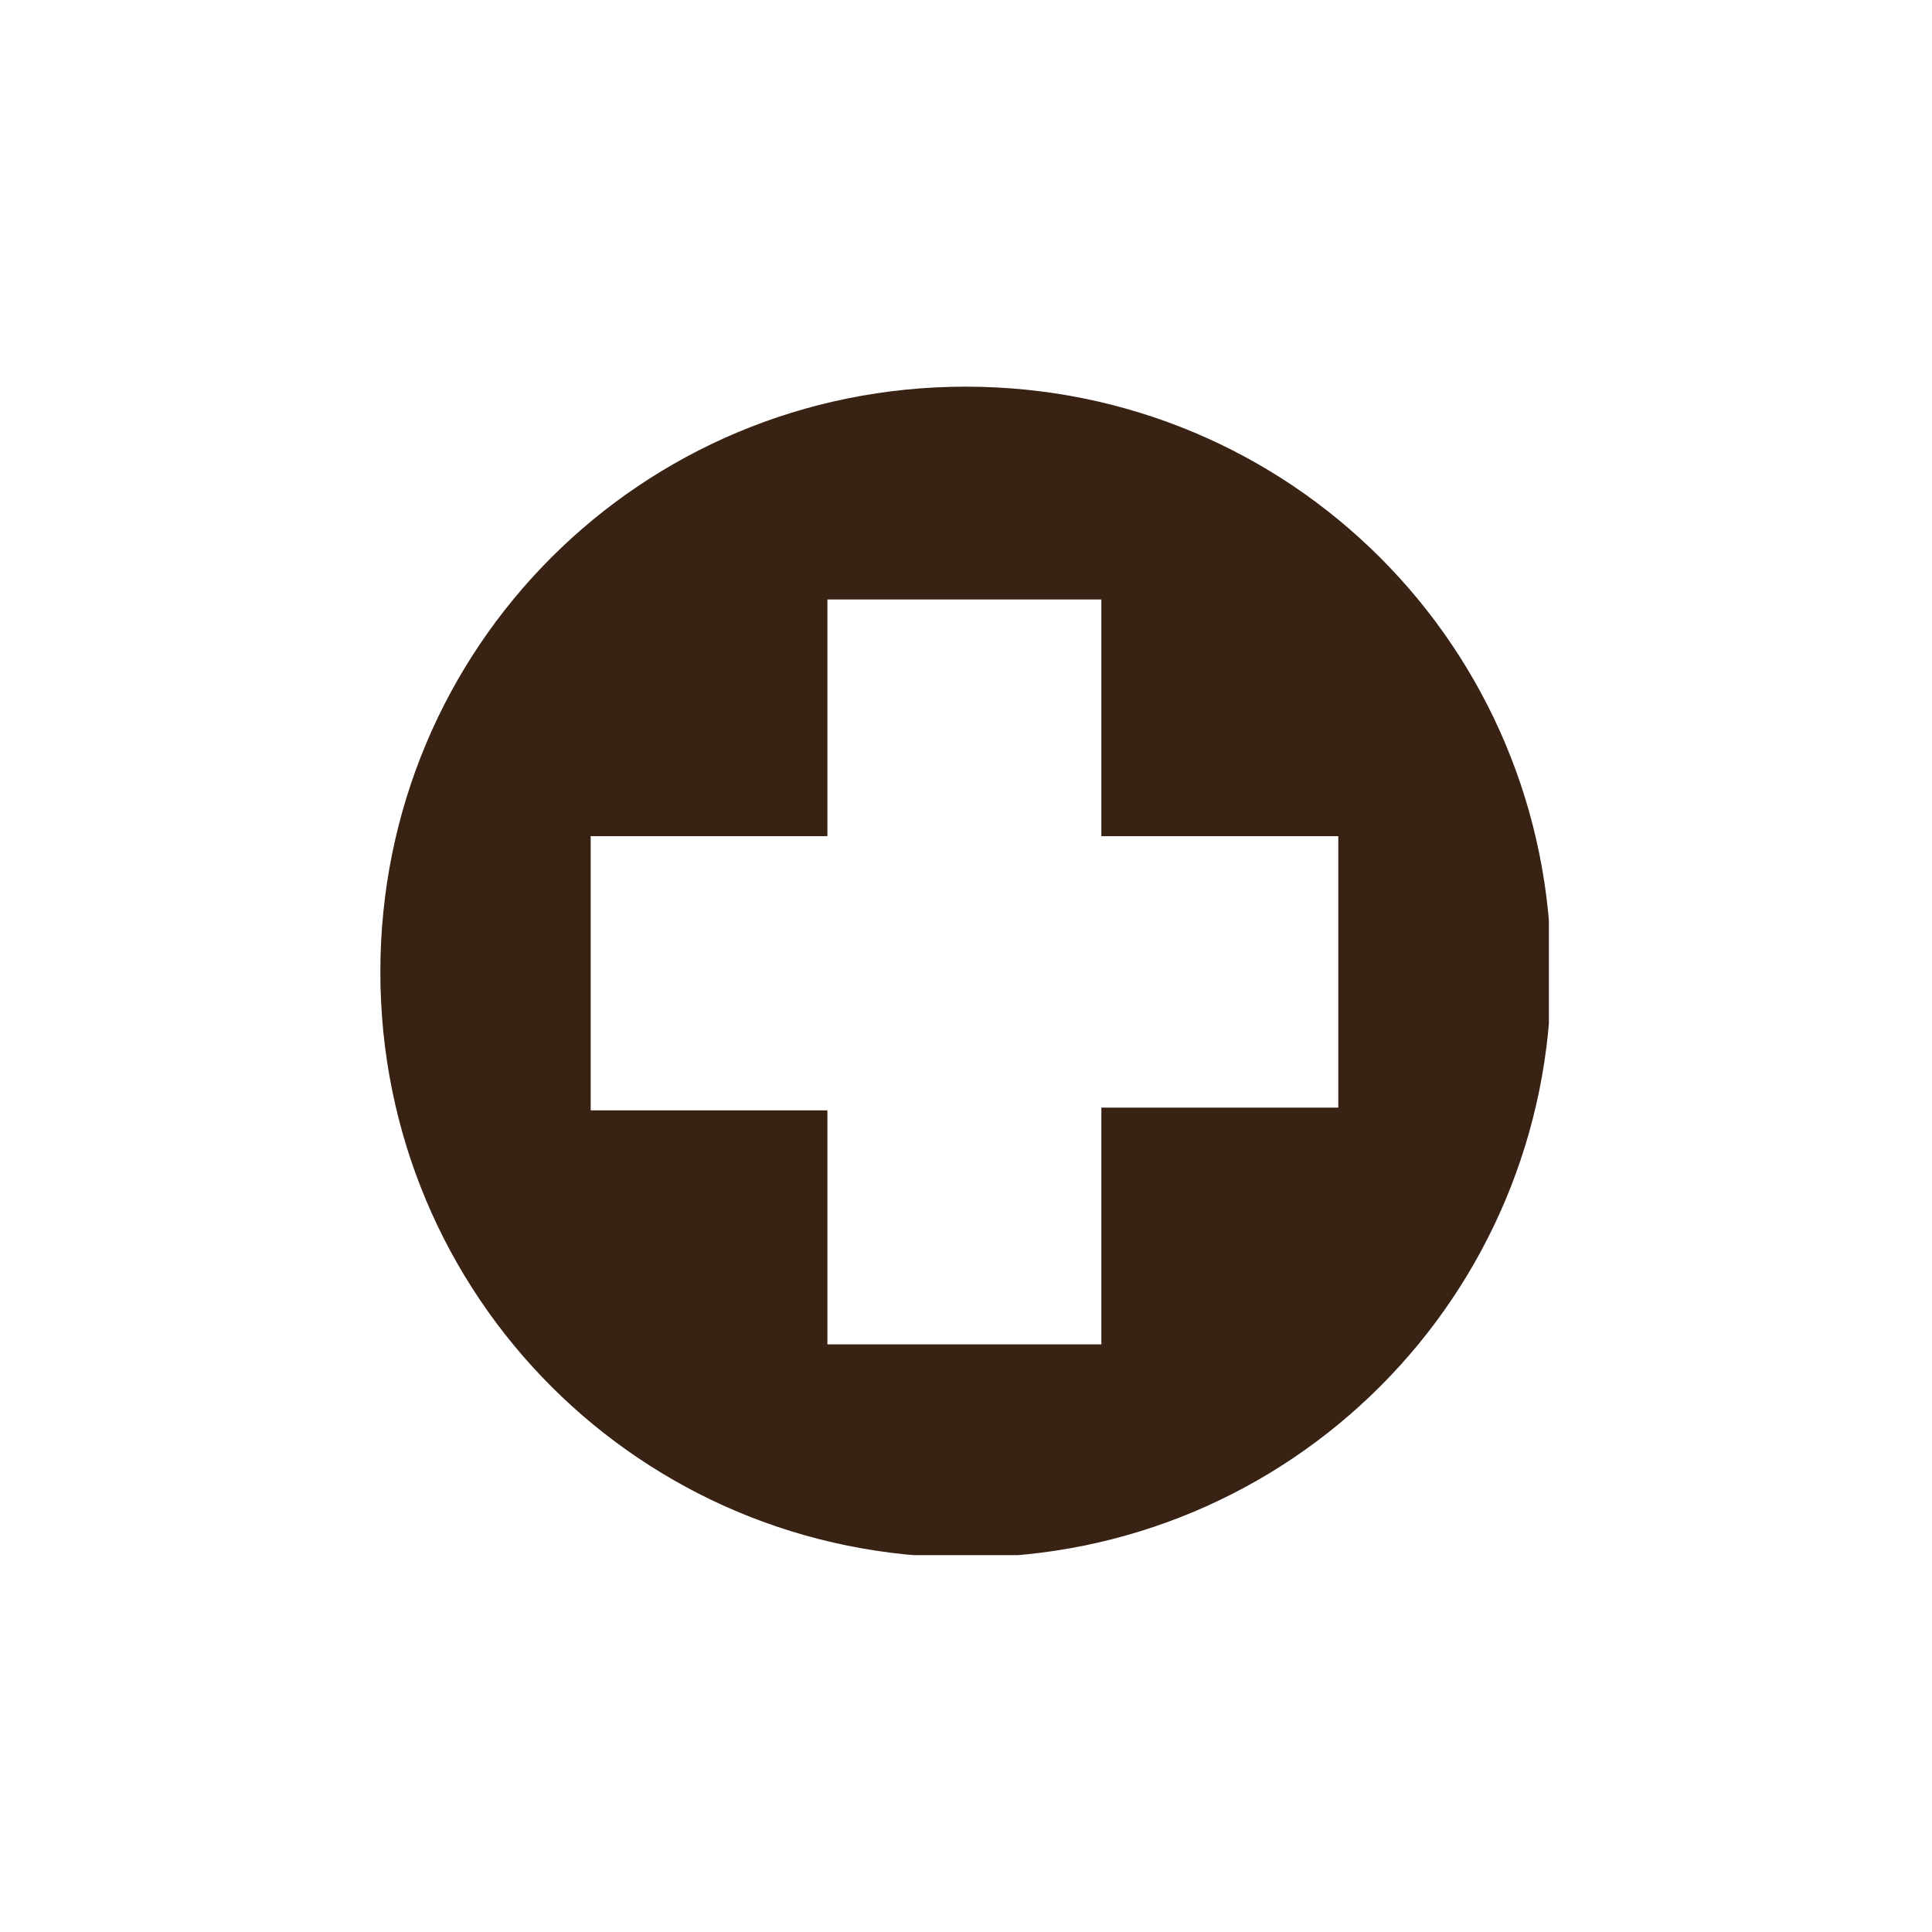 <svg xmlns="http://www.w3.org/2000/svg" xmlns:xlink="http://www.w3.org/1999/xlink" width="40" zoomAndPan="magnify" viewBox="0 0 30 30" height="40" preserveAspectRatio="xMidYMid meet" version="1.0"><defs><clipPath id="aec0416e62"><path d="M 5.906 6.004 L 24.051 6.004 L 24.051 24.148 L 5.906 24.148 Z M 5.906 6.004 " clip-rule="nonzero"/></clipPath></defs><g clip-path="url(#aec0416e62)"><path fill="#382213" d="M 24.086 15.094 C 24.086 20.133 20.035 24.184 14.996 24.184 C 9.953 24.184 5.906 20.133 5.906 15.094 C 5.906 10.051 9.953 6.004 14.996 6.004 C 20.035 6.004 24.086 10.051 24.086 15.094 Z M 20.781 12.984 L 17.102 12.984 L 17.102 9.309 L 12.848 9.309 L 12.848 12.984 L 9.172 12.984 L 9.172 17.242 L 12.848 17.242 L 12.848 20.875 L 17.102 20.875 L 17.102 17.199 L 20.781 17.199 Z M 20.781 12.984 " fill-opacity="1" fill-rule="nonzero"/></g></svg>
